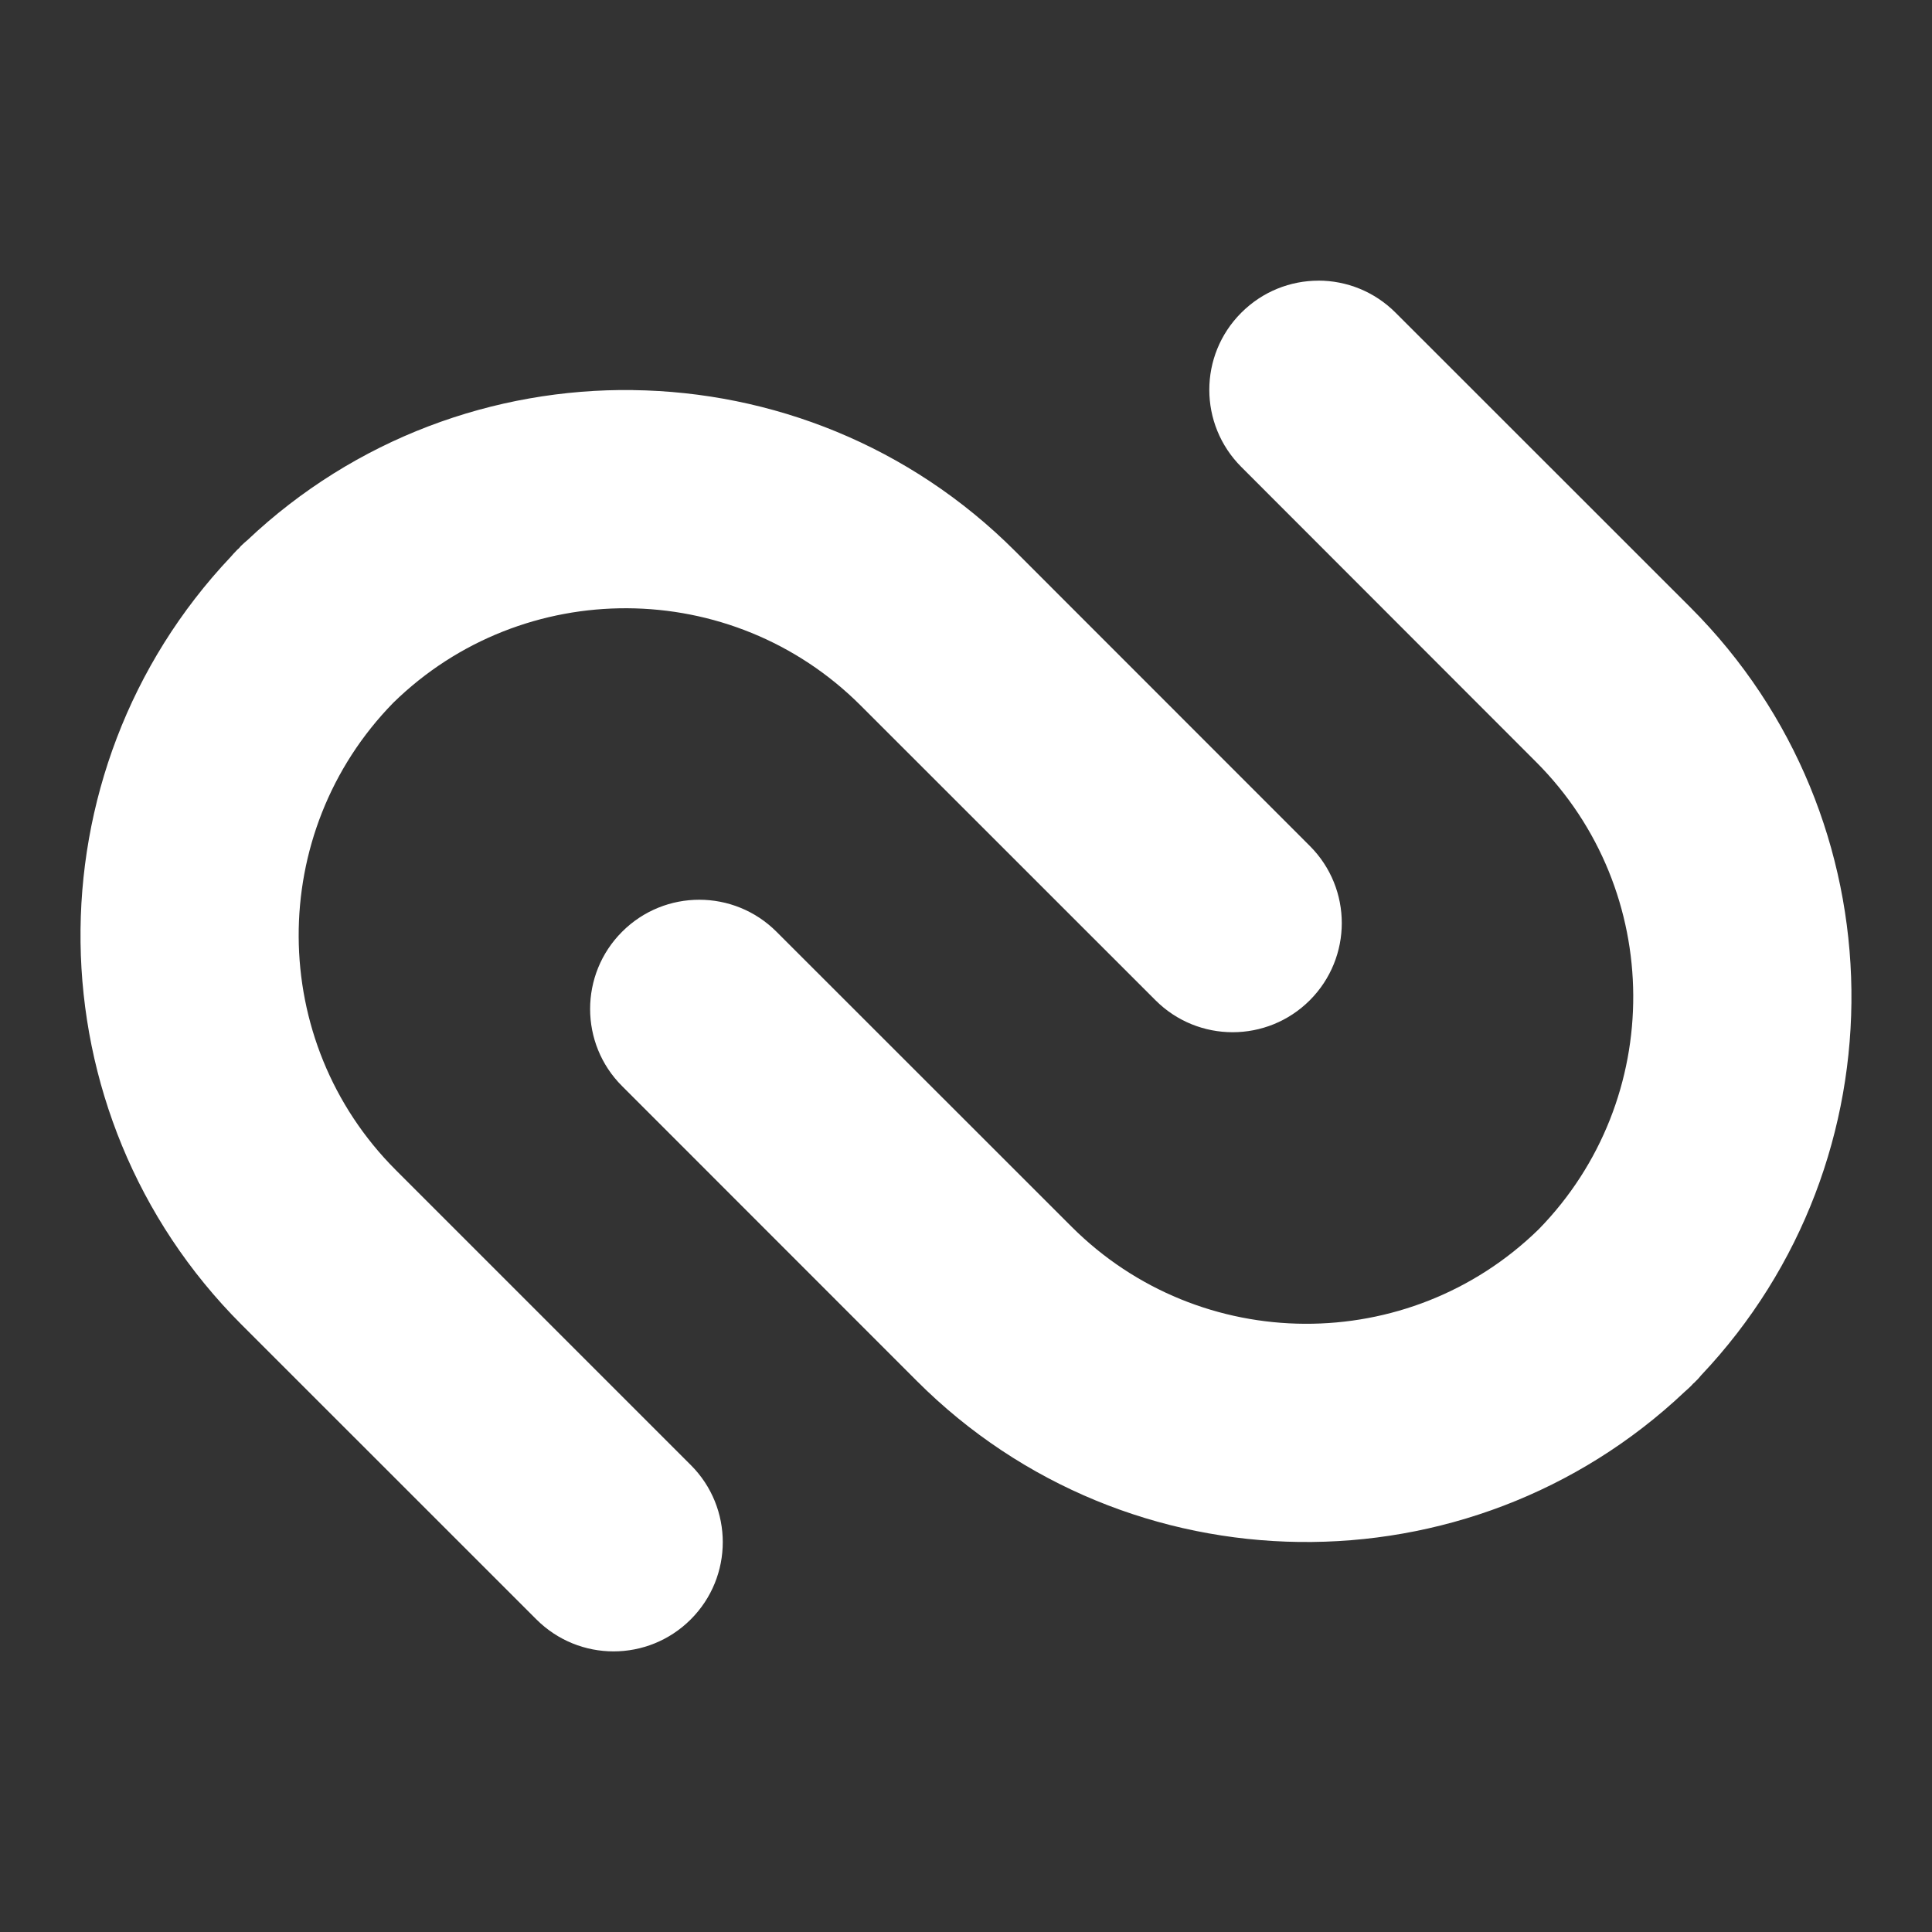 <svg viewBox="0 0 48 48" xmlns="http://www.w3.org/2000/svg">
  <rect x="0" y="0" width="48" height="48" fill="#333333" stroke="none"/>
  <path d="m 32.756,6.972 c 0.695,-2.65e-5 1.389,0.268 1.918,0.798 l 7.326,7.323 c 5.244,5.247 5.329,13.721 0.264,19.076 -0.042,0.05 -0.082,0.1 -0.129,0.141 -0.023,0.027 -0.047,0.05 -0.071,0.068 -0.022,0.022 -0.042,0.05 -0.064,0.068 -0.049,0.047 -0.095,0.09 -0.144,0.132 -5.355,5.063 -13.831,4.977 -19.076,-0.267 l -7.323,-7.326 c -1.061,-1.056 -1.061,-2.778 0,-3.837 1.058,-1.059 2.774,-1.059 3.834,0 l 7.329,7.326 c 3.198,3.198 8.382,3.219 11.608,0.068 3.154,-3.226 3.133,-8.414 -0.064,-11.611 l -7.323,-7.329 C 29.78,10.542 29.78,8.83 30.838,7.771 31.367,7.24 32.062,6.973 32.756,6.973 Z M 15.722,9.692 c 3.443,0.044 6.872,1.374 9.494,3.996 l 7.326,7.329 c 1.06,1.059 1.058,2.774 0,3.834 -1.06,1.059 -2.776,1.059 -3.834,0 L 21.382,17.527 C 18.183,14.33 12.996,14.306 9.771,17.46 6.617,20.685 6.636,25.873 9.835,29.071 l 7.329,7.329 c 1.058,1.057 1.058,2.774 -0.003,3.834 -1.06,1.059 -2.774,1.059 -3.834,0 L 5.999,32.908 C 0.755,27.663 0.67,19.189 5.735,13.832 c 0.04,-0.048 0.083,-0.094 0.129,-0.141 0.023,-0.025 0.046,-0.05 0.071,-0.068 0.023,-0.022 0.041,-0.053 0.064,-0.071 0.046,-0.046 0.095,-0.087 0.144,-0.129 C 8.82,10.892 12.279,9.647 15.722,9.691 Z" fill="#fff"/>
</svg>
